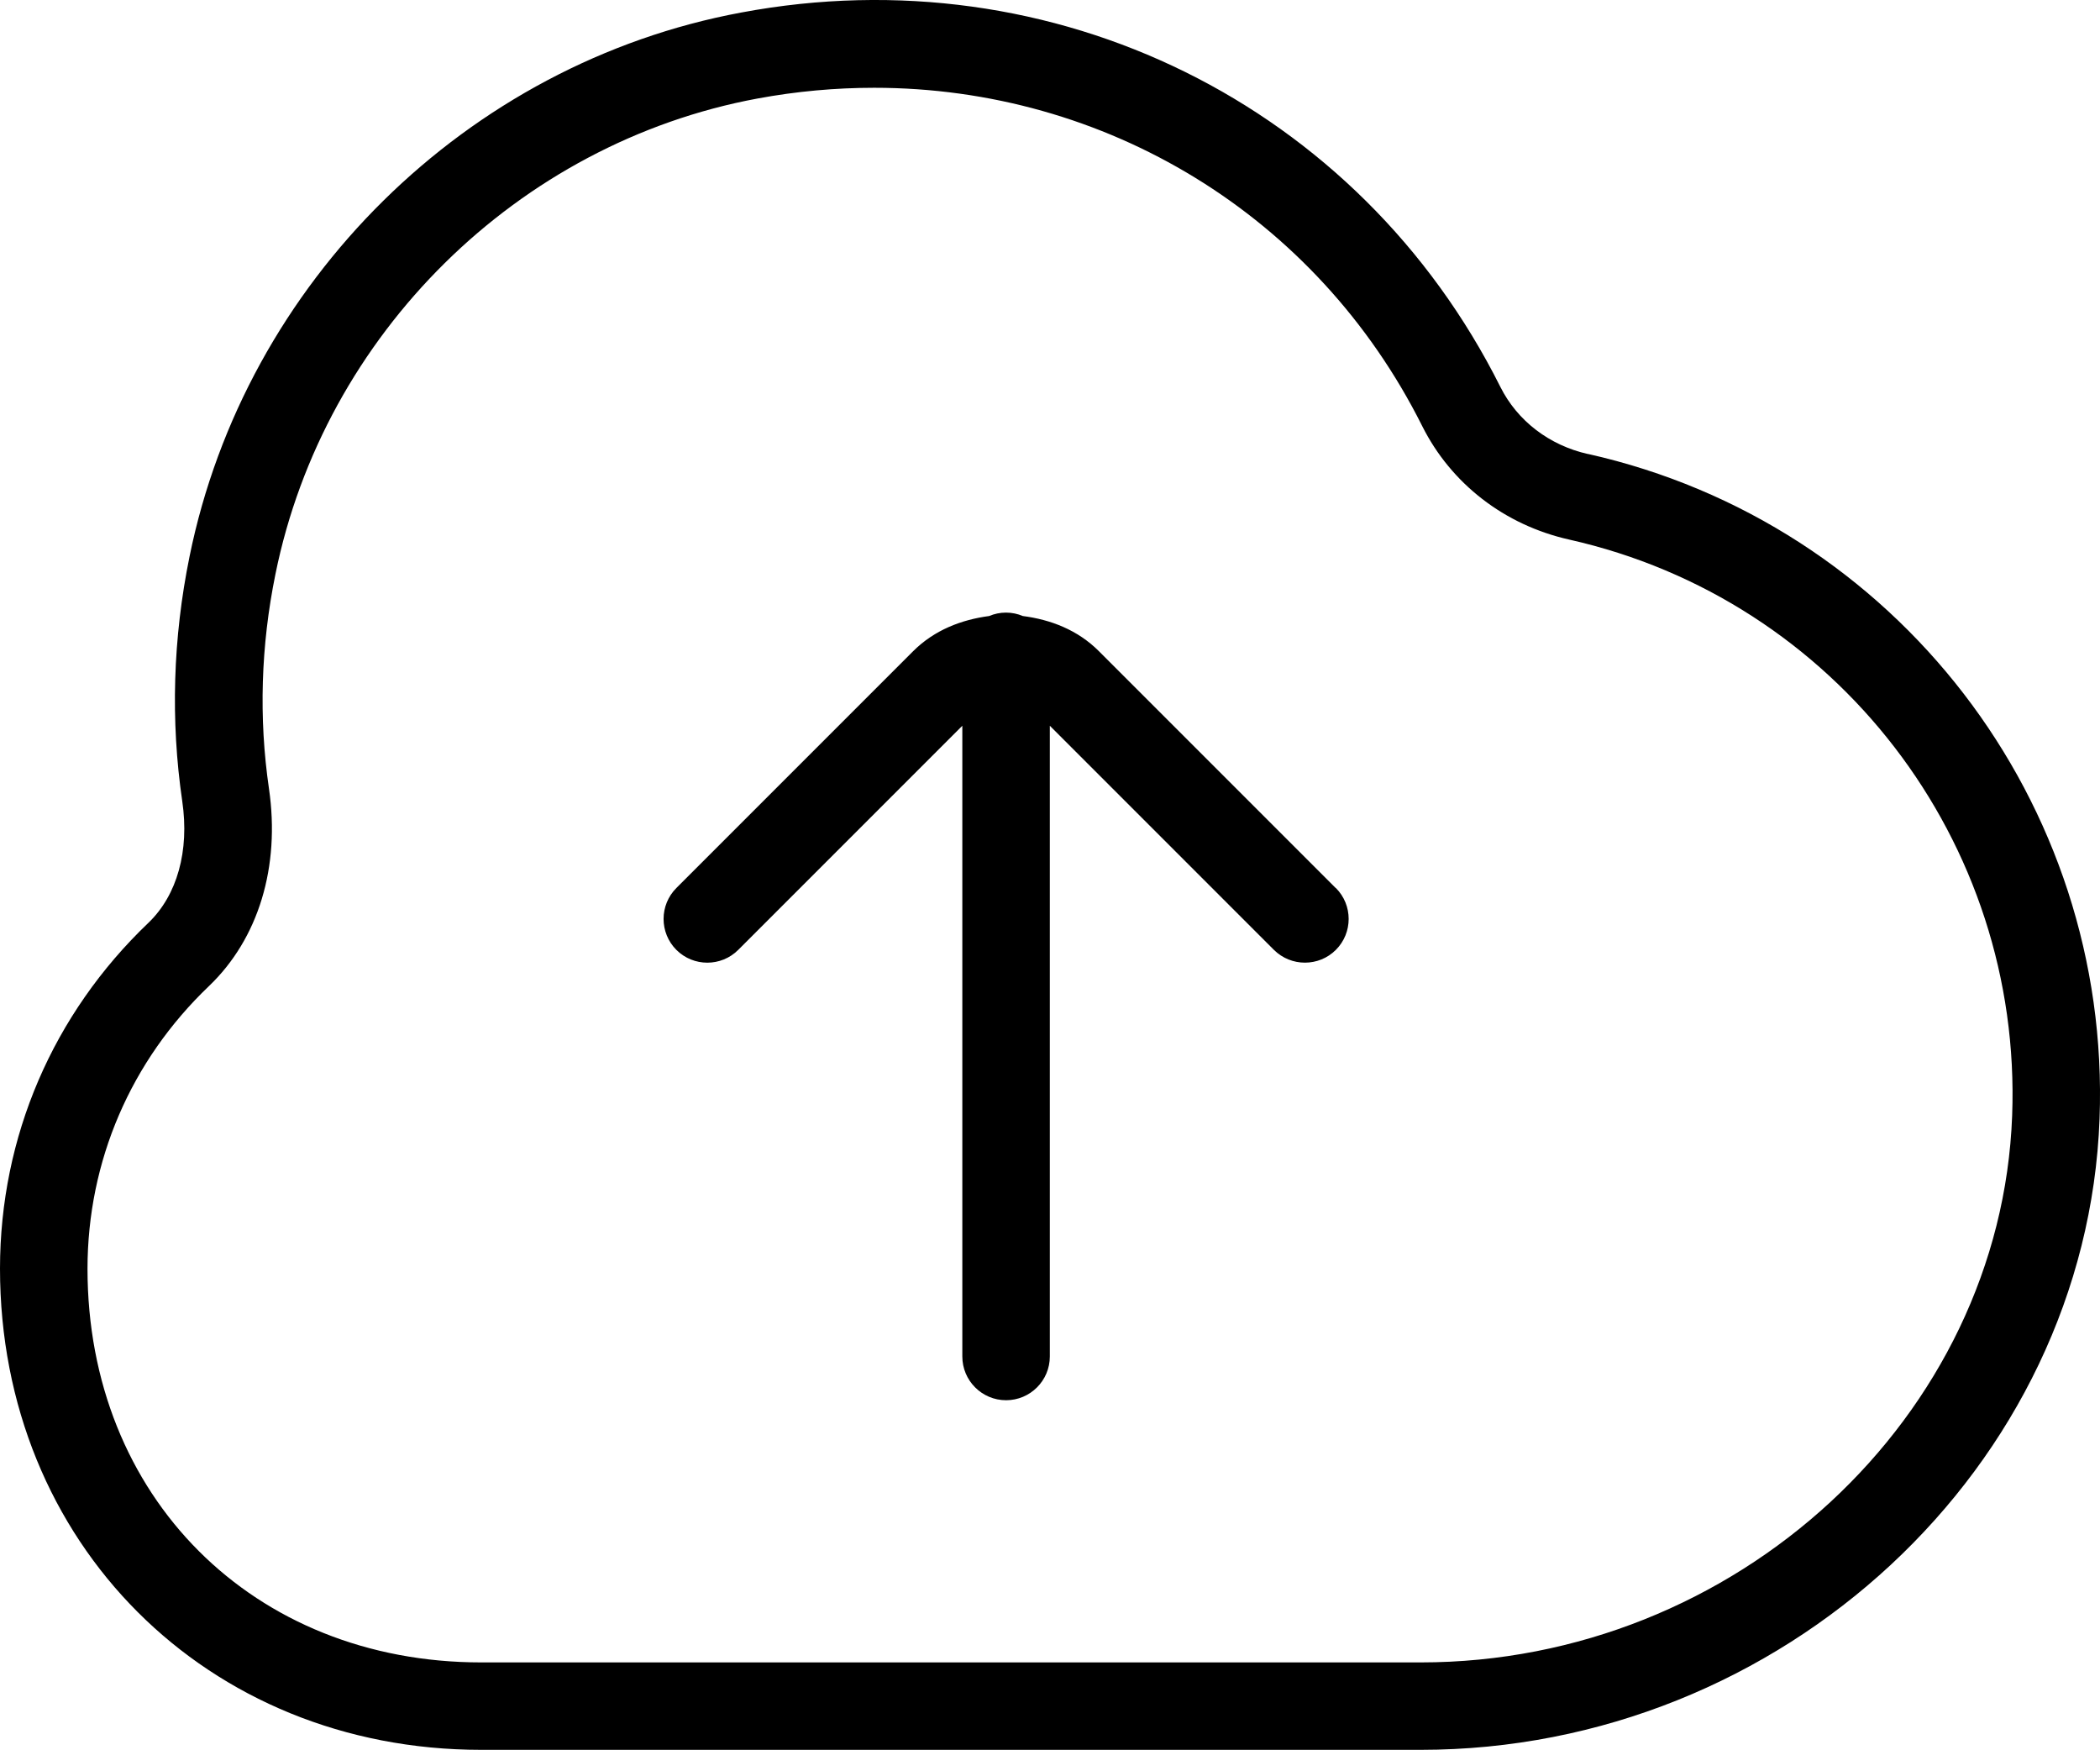 <svg width="24" height="20" viewBox="0 0 24 20" fill="none" xmlns="http://www.w3.org/2000/svg">
<path d="M18.148 5.188C17.707 5.089 17.341 4.809 17.147 4.421C15.533 1.198 12.046 -0.527 8.472 0.143C5.337 0.724 2.803 3.222 2.166 6.36C1.976 7.293 1.948 8.233 2.083 9.156C2.166 9.723 2.025 10.229 1.697 10.544C0.604 11.587 0.001 12.99 0 14.495C0 17.631 2.364 19.995 5.5 19.995H16.236C20.367 19.995 23.847 16.761 23.995 12.784C24.129 9.172 21.67 5.977 18.148 5.187V5.188ZM16.236 18.996H5.5C2.893 18.996 1 17.103 1 14.497C1.001 13.268 1.494 12.121 2.389 11.267C2.954 10.726 3.204 9.905 3.074 9.012C2.956 8.204 2.981 7.379 3.148 6.56C3.704 3.818 5.918 1.634 8.656 1.126C9.104 1.043 9.551 1.003 9.991 1.003C12.628 1.003 15.044 2.453 16.254 4.869C16.584 5.527 17.194 5.999 17.931 6.165C20.983 6.849 23.113 9.617 22.996 12.748C22.869 16.193 19.836 18.996 16.236 18.996ZM15.267 10.147C15.462 10.342 15.462 10.659 15.267 10.854C15.169 10.952 15.041 11 14.913 11C14.785 11 14.657 10.951 14.559 10.854L11.998 8.293V15.5C11.998 15.776 11.774 16 11.498 16C11.222 16 10.998 15.776 10.998 15.5V8.293L8.437 10.854C8.242 11.049 7.925 11.049 7.73 10.854C7.535 10.659 7.535 10.342 7.73 10.147L10.437 7.44C10.68 7.198 10.989 7.081 11.305 7.039C11.364 7.014 11.429 7 11.497 7C11.565 7 11.63 7.014 11.689 7.039C12.006 7.08 12.315 7.197 12.558 7.44L15.265 10.147H15.267Z" fill="black"/>
</svg>
